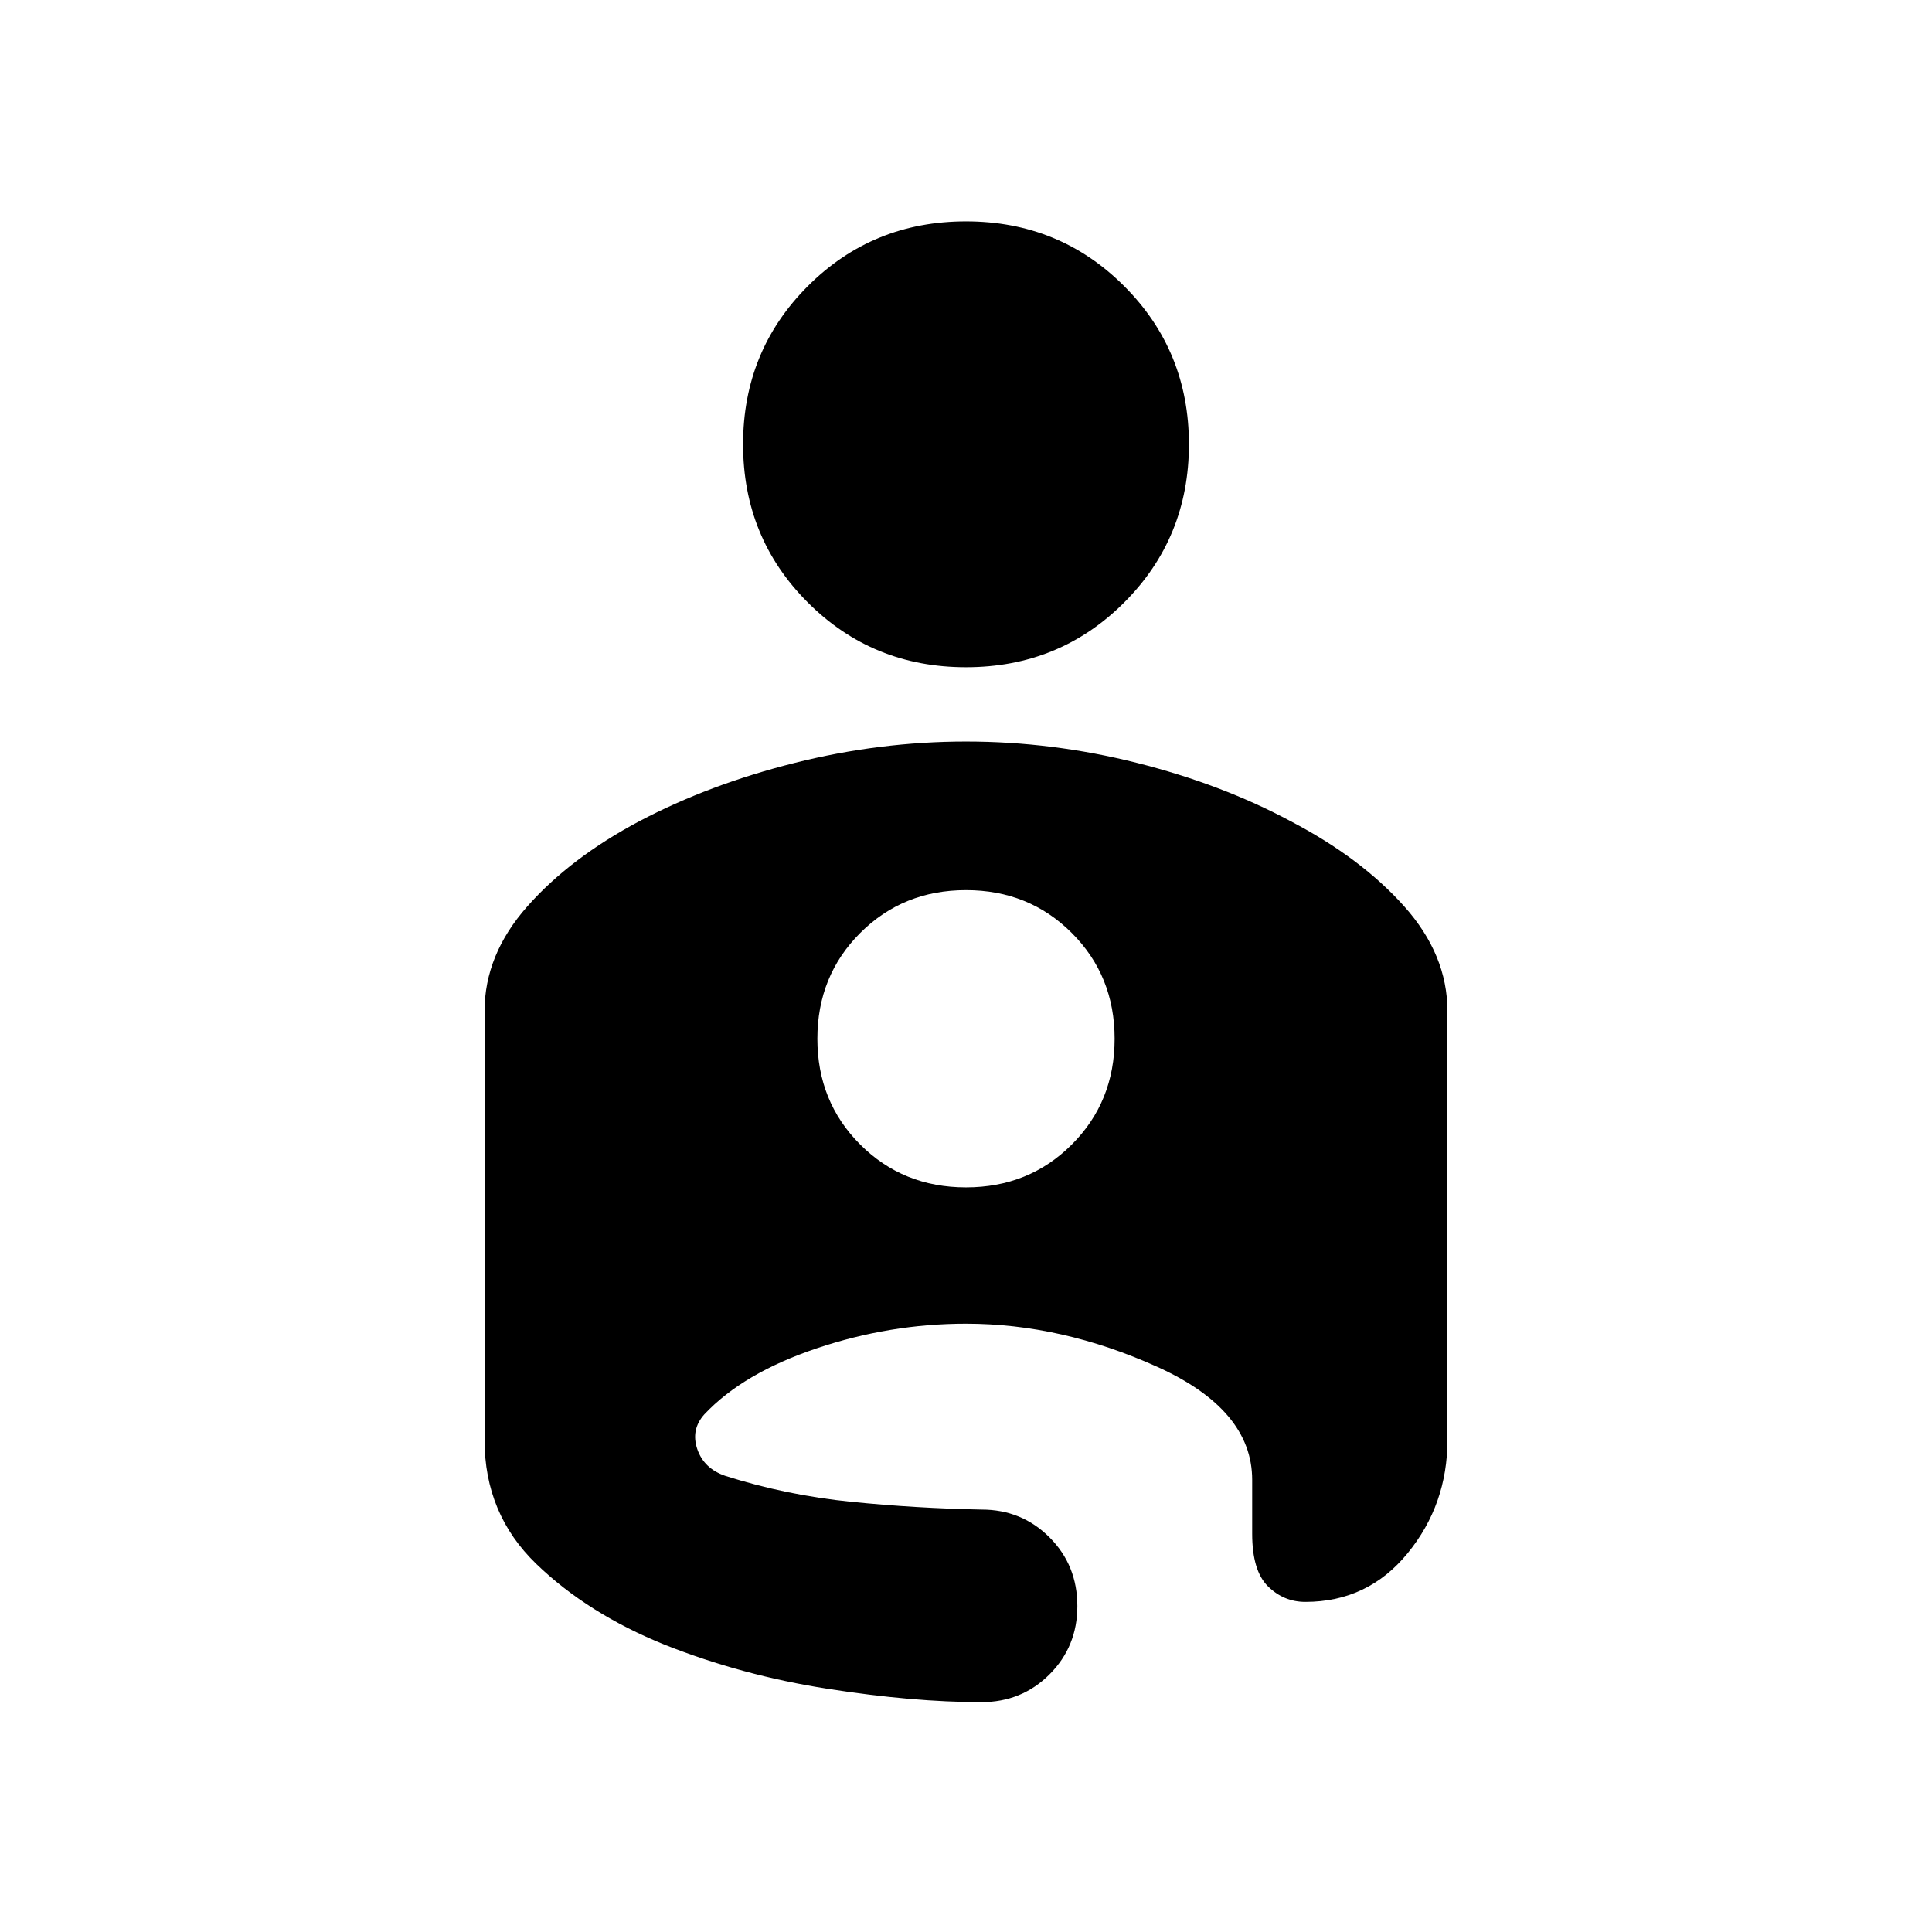 <svg xmlns="http://www.w3.org/2000/svg" height="40" viewBox="0 -960 960 960" width="40"><path d="M480-850q46.44 0 78.6 32.17 32.17 32.17 32.17 78.6 0 46.44-32.17 78.6-32.16 32.17-78.6 32.17t-78.6-32.17q-32.17-32.16-32.17-78.6 0-46.43 32.17-78.6Q433.56-850 480-850Zm.06 258.46q42.79 0 84.96 10.64 42.16 10.64 76.34 28.98 34.92 18.25 56.4 42.29 21.47 24.04 21.47 52.04v213.13q0 32.05-19.77 56.24-19.77 24.19-50.85 24.19-10.72 0-18.56-7.73-7.85-7.73-7.85-26.11v-26.8q0-34.94-47.4-56.26-47.41-21.33-94.8-21.33-37.82 0-74.29 12.28-36.48 12.29-55.73 32.77-6.8 7.62-3.5 17.27 3.29 9.64 13.85 13.27 30.47 9.69 62.77 12.92 32.31 3.24 64.67 3.85 19.92 0 33.74 13.82 13.82 13.81 13.82 34.15 0 20.08-13.81 33.9-13.82 13.82-33.9 13.82-33.85 0-76.38-6.64-42.52-6.64-80.84-21.84-38.32-15.47-63.98-40.26-25.65-24.8-25.65-61.51v-213.13q0-28 21.27-52.04t55.6-42.29q34.8-18.34 77.21-28.98t85.21-10.64ZM480-370q31.28 0 52.56-21.28 21.29-21.28 21.29-52.57 0-31.28-21.29-52.56-21.28-21.28-52.56-21.28t-52.56 21.28q-21.29 21.28-21.29 52.56 0 31.29 21.29 52.57Q448.72-370 480-370Z"/></svg>